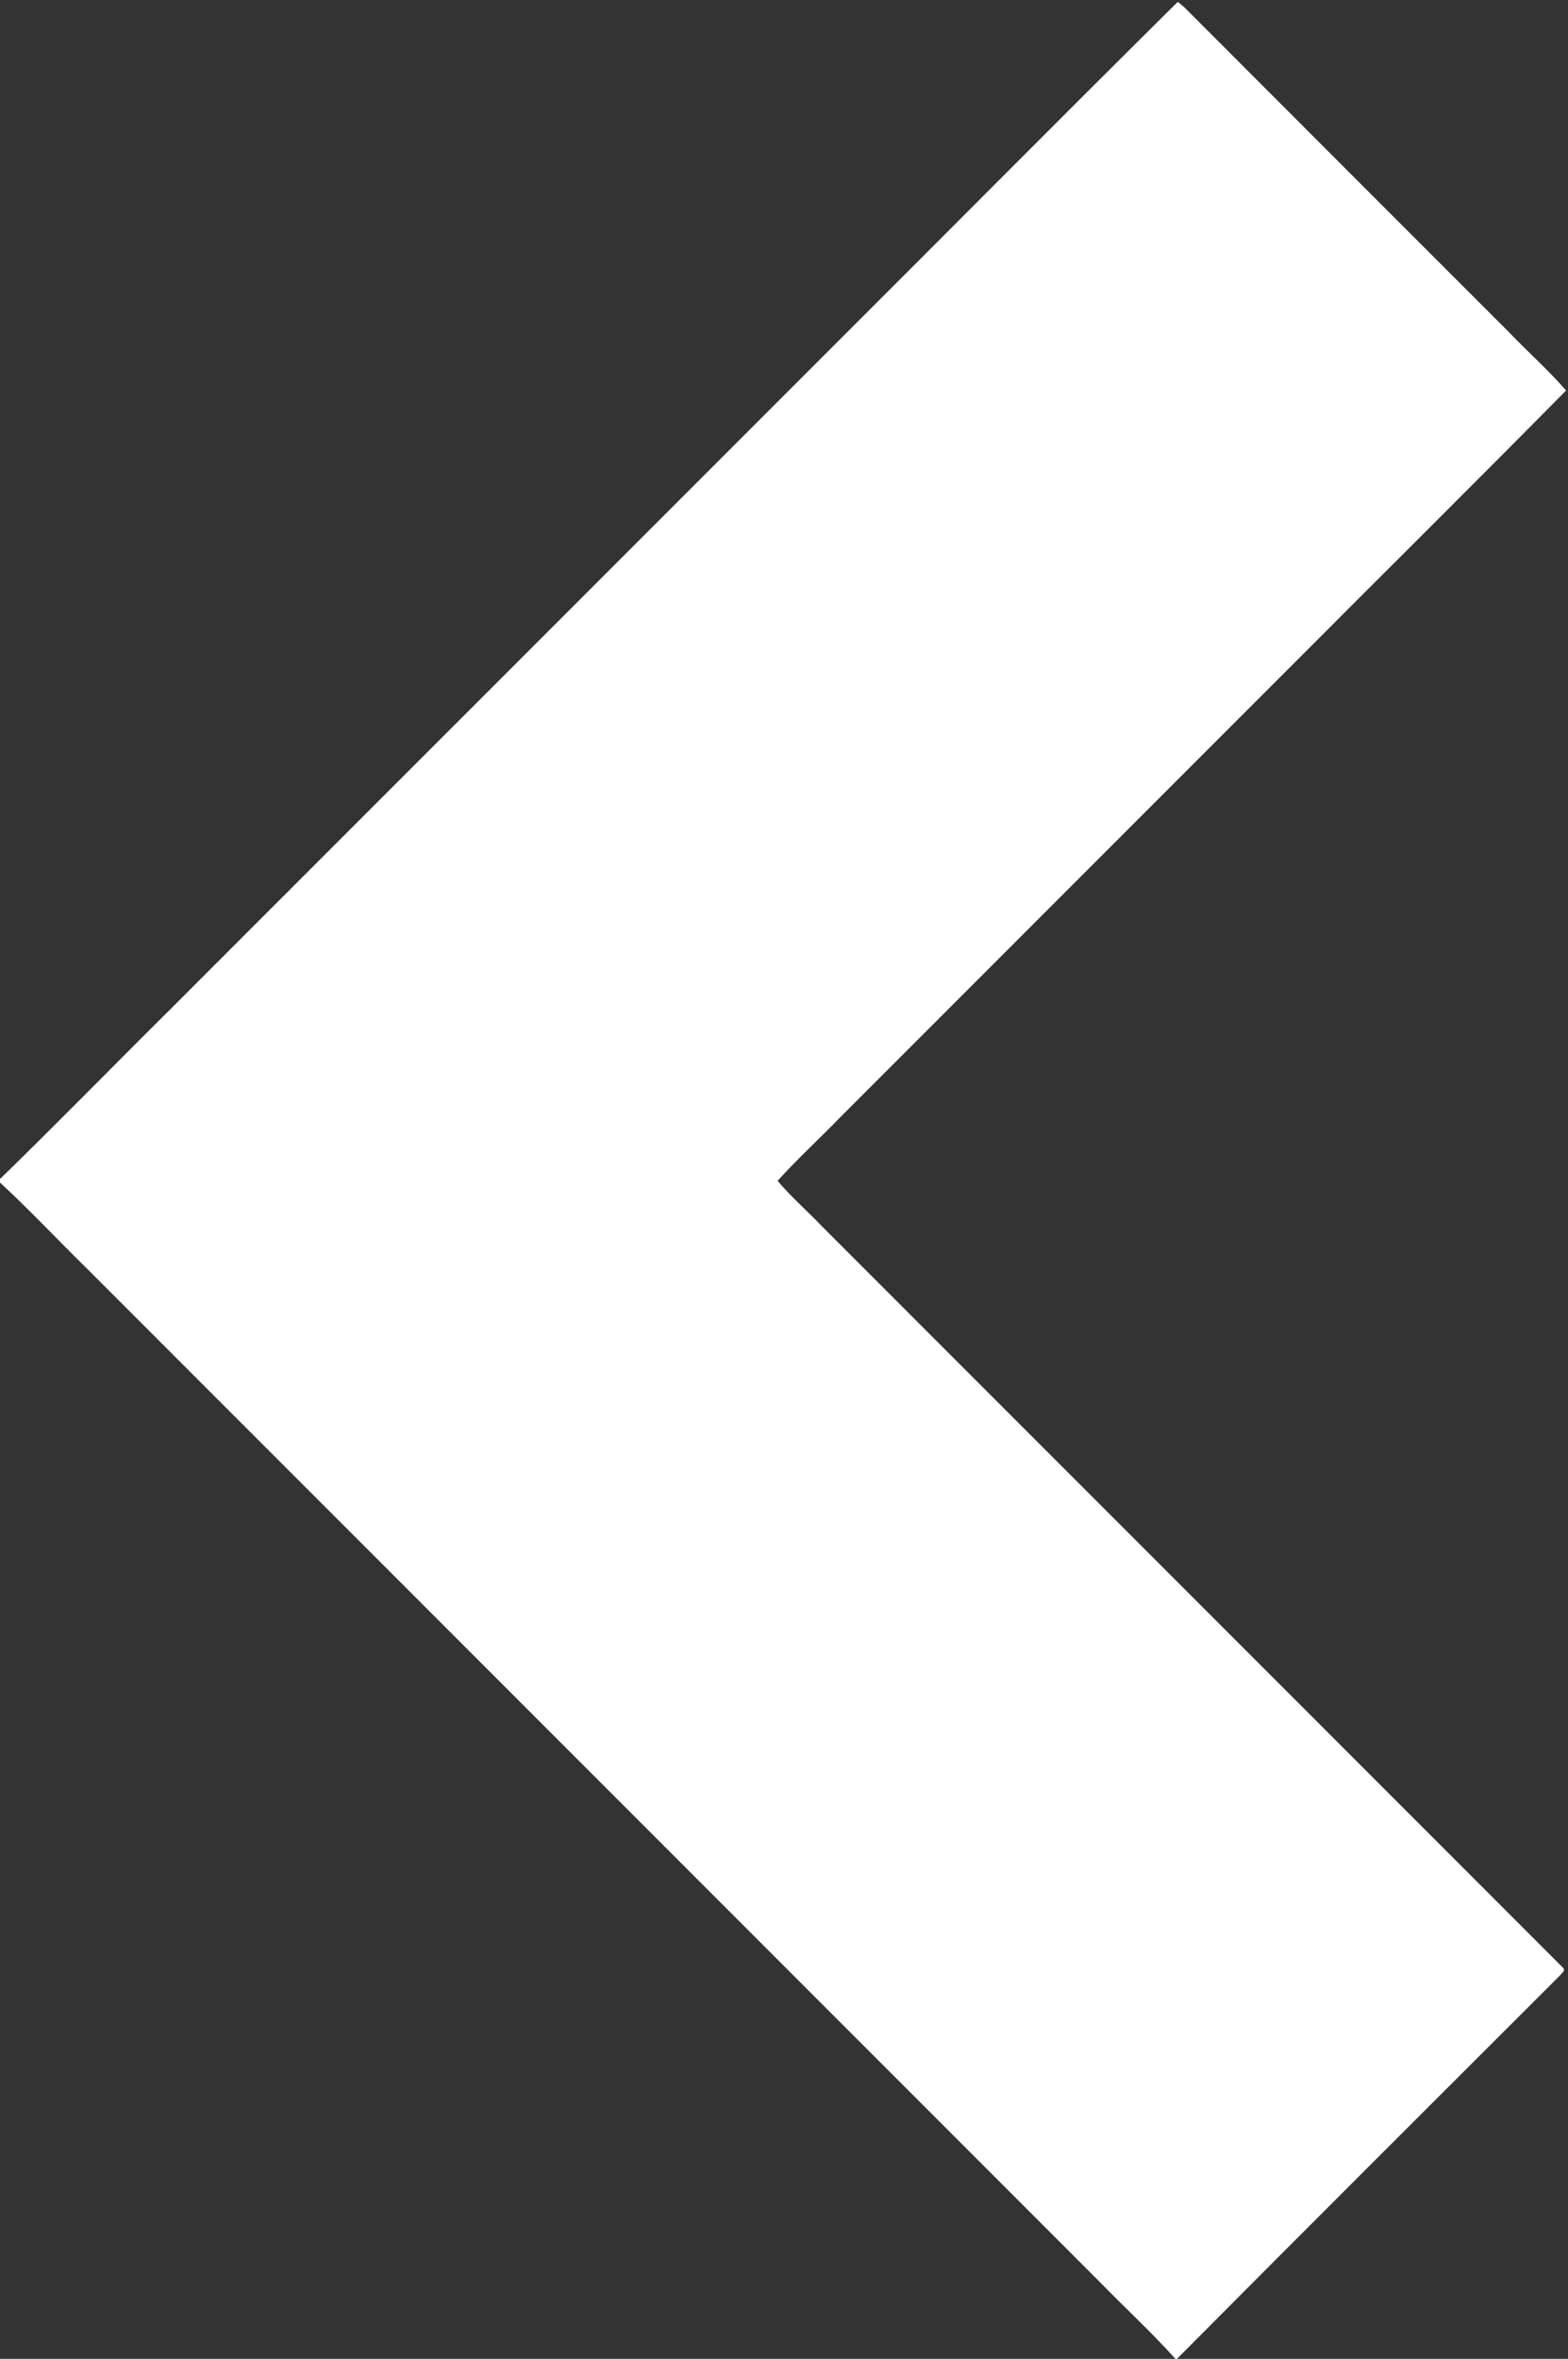 <?xml version="1.0" encoding="UTF-8" ?>
<!DOCTYPE svg PUBLIC "-//W3C//DTD SVG 1.1//EN" "http://www.w3.org/Graphics/SVG/1.1/DTD/svg11.dtd">
<svg width="570pt" height="857pt" viewBox="0 0 570 857" version="1.1" xmlns="http://www.w3.org/2000/svg">
<rect x="0" y="0" width="570" height="857" fill="#333333" stroke="none"/>
<g id="#fff">
<path fill="#fff" opacity="1.00" d=" M 304.32 124.32 C 345.62 83.14 386.68 41.71 428.13 0.69 C 428.92 1.29 429.69 1.92 430.45 2.57 C 469.73 41.94 509.10 81.23 548.42 120.57 C 555.30 127.75 562.78 134.38 569.31 141.87 C 536.29 175.31 502.86 208.38 469.68 241.68 C 414.85 296.51 360.02 351.35 305.18 406.18 C 297.75 413.85 289.82 421.08 282.67 429.01 C 287.57 434.84 293.38 439.85 298.63 445.36 C 388.46 535.19 478.29 625.03 568.13 714.85 C 569.35 715.91 567.51 717.06 566.91 717.88 C 520.52 764.20 474.08 810.50 427.86 857.00 L 427.29 857.00 C 418.43 847.13 408.61 838.15 399.37 828.64 C 276.70 705.97 154.03 583.31 31.36 460.64 C 20.85 450.36 10.80 439.60 0.00 429.63 L 0.00 428.35 C 20.51 408.42 40.49 387.94 60.80 367.80 C 141.97 286.64 223.16 205.50 304.32 124.32 Z" />
</g>
</svg>
